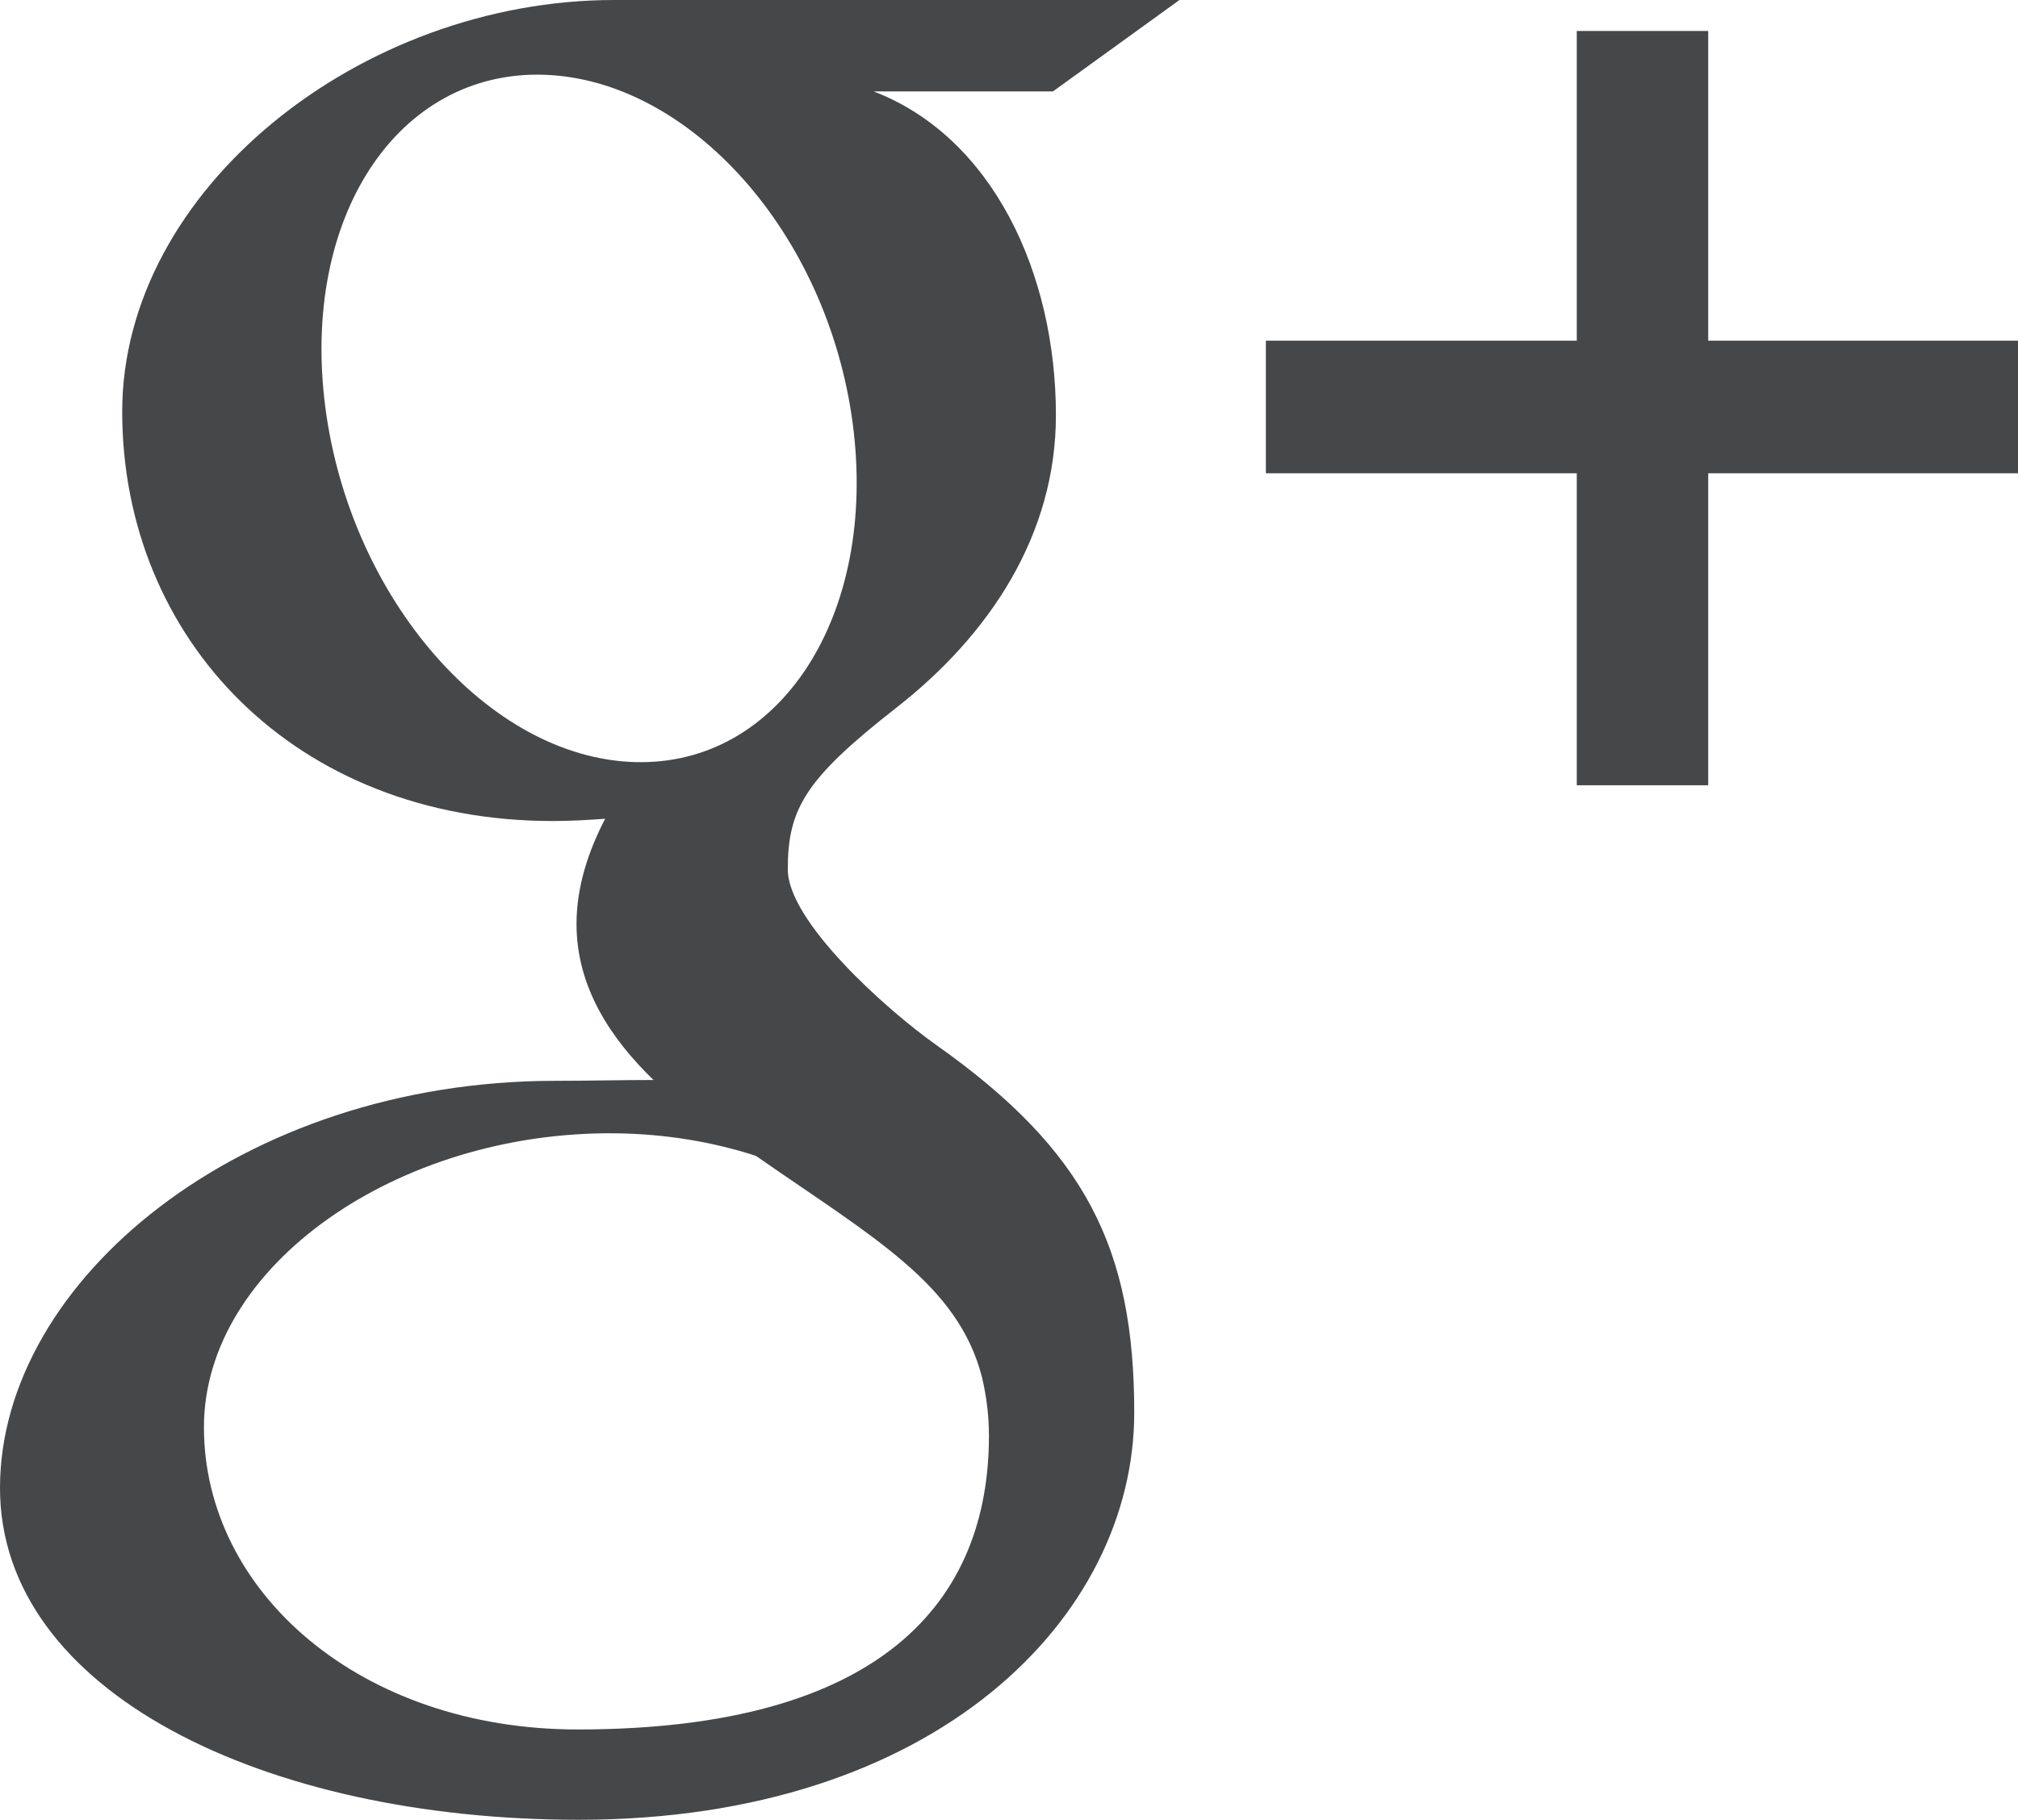<?xml version="1.0" encoding="utf-8"?>
<!-- Generator: Adobe Illustrator 17.0.0, SVG Export Plug-In . SVG Version: 6.00 Build 0)  -->
<!DOCTYPE svg PUBLIC "-//W3C//DTD SVG 1.1//EN" "http://www.w3.org/Graphics/SVG/1.1/DTD/svg11.dtd">
<svg version="1.1" id="Layer_1" xmlns="http://www.w3.org/2000/svg" xmlns:xlink="http://www.w3.org/1999/xlink" x="0px" y="0px"
	 width="100px" height="90.189px" viewBox="0 0 100 90.189" enable-background="new 0 0 100 90.189" xml:space="preserve">
<g>
	<polygon fill="#464748" points="100,16.885 100,23.456 84.649,23.456 84.649,38.918 78.136,38.918 78.136,23.456 62.73,23.456 
		62.73,16.885 78.136,16.885 78.136,1.535 84.649,1.535 84.649,16.885 	"/>
	<path fill="#464748" d="M46.413,51.803c-2.532-1.792-7.375-6.151-7.375-8.713c0-3.003,0.857-4.481,5.376-8.012
		c4.633-3.619,7.911-8.578,7.911-14.497c0-7.047-3.14-13.784-9.029-16.049h8.881L58.446,0c0,0-21.007,0-28.011,0
		C17.876,0,6.056,9.383,6.056,20.403c0,11.262,8.56,20.287,21.337,20.287c0.889,0,1.752-0.051,2.596-0.112
		c-0.828,1.588-1.42,3.359-1.42,5.216c0,3.13,1.683,5.661,3.813,7.731c-1.608,0-3.162,0.041-4.856,0.041
		C11.972,53.566,0,63.472,0,73.745C0,83.86,13.125,90.189,28.679,90.189c17.734,0,27.527-10.062,27.527-20.179
		C56.207,61.896,53.814,57.036,46.413,51.803z M31.448,37.769c-7.217-0.216-14.074-8.073-15.322-17.548
		C14.882,10.742,19.72,3.488,26.935,3.705c7.214,0.217,14.075,7.821,15.322,17.297C43.503,30.479,38.662,37.985,31.448,37.769z
		 M28.623,85.713c-10.751,0-18.517-6.805-18.517-14.981c0-8.012,9.632-14.68,20.382-14.565c2.509,0.028,4.846,0.431,6.969,1.117
		c5.837,4.061,10.023,6.354,11.206,10.977c0.221,0.939,0.343,1.903,0.343,2.891C49.006,79.326,43.737,85.713,28.623,85.713z"/>
</g>
</svg>
